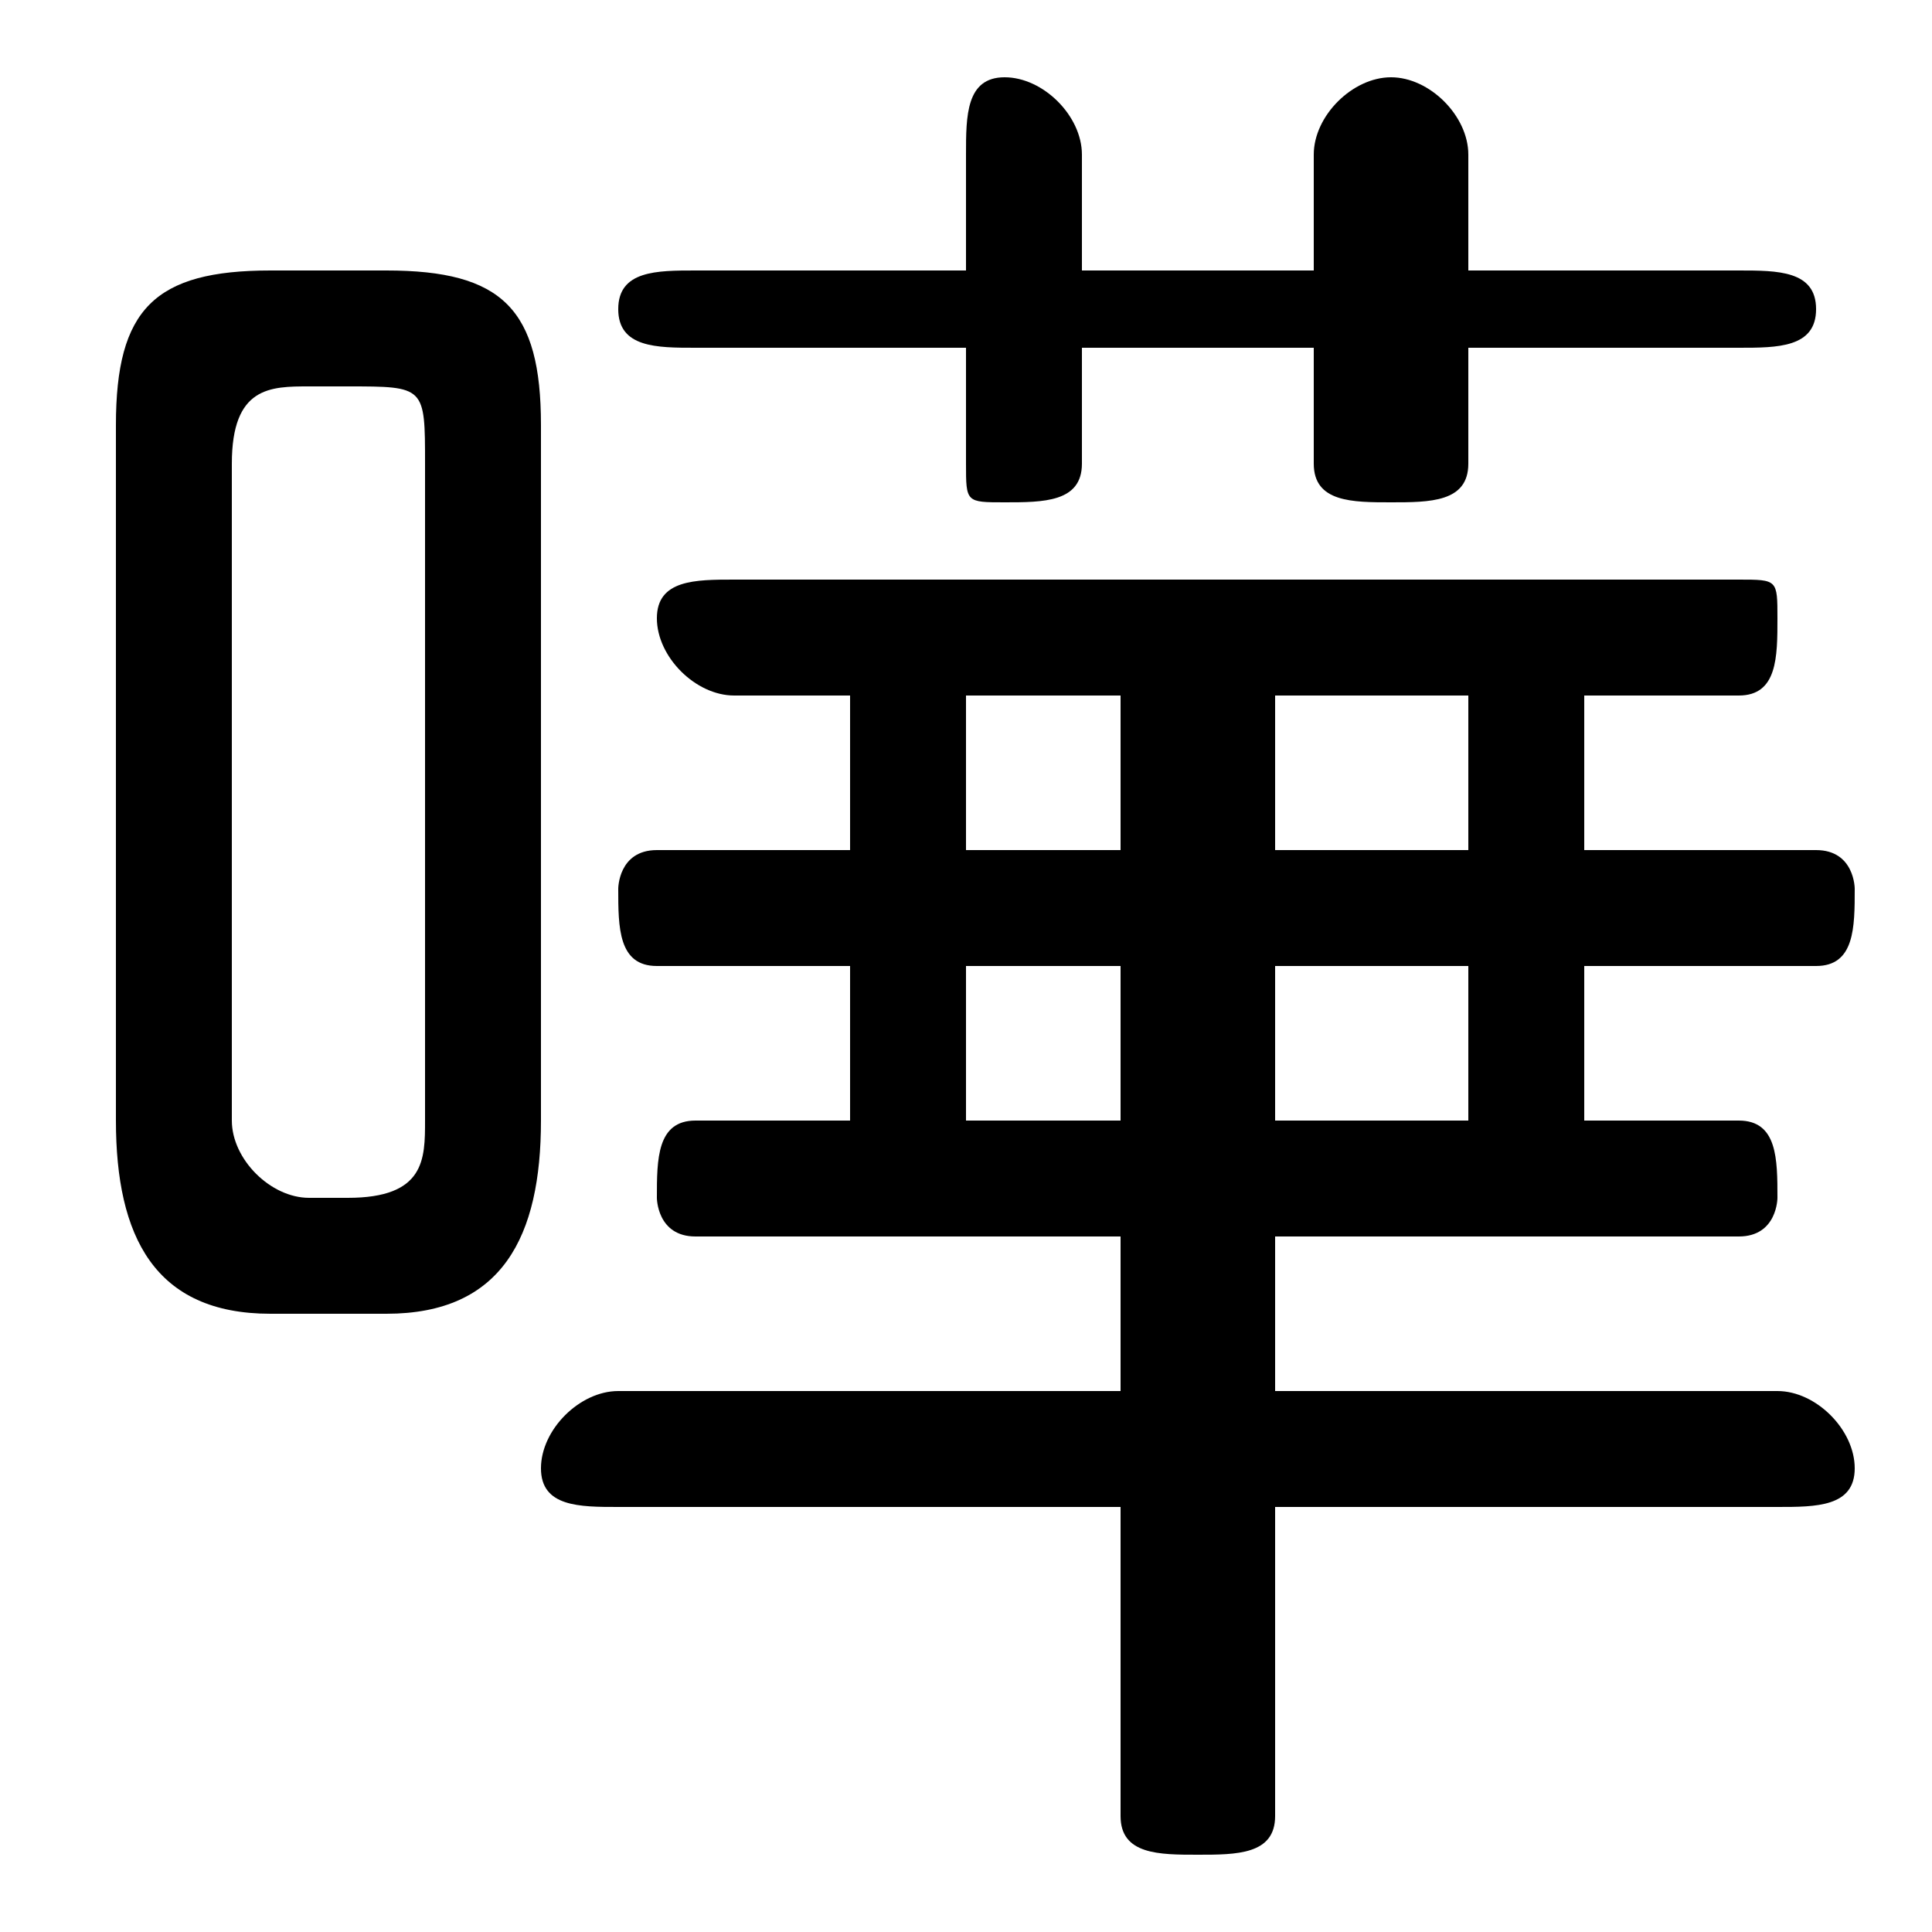 <svg xmlns="http://www.w3.org/2000/svg" viewBox="0 -44.0 50.0 50.0">
    <rect x="0" y="-44.0" width="50.0" height="50.0" fill="#808080" stroke="none"/>
    <g transform="scale(1, -1)">
        <!-- ボディの枠 -->
        <rect x="0" y="-6.0" width="50.0" height="50.0"
            stroke="white" fill="white"/>
        <!-- グリフ座標系の原点 -->
        <circle cx="0" cy="0" r="5" fill="white"/>
        <!-- グリフのアウトライン -->
        <g style="fill:black;stroke:#000000;stroke-width:0;stroke-linecap:round;stroke-linejoin:round;">
        <path d="M 10.0 10.0 C 13.0 10.0 14.0 12.0 14.0 15.0 L 14.0 33.0 C 14.0 36.0 13.0 37.0 10.0 37.0 L 7.0 37.0 C 4.0 37.0 3.0 36.0 3.0 33.0 L 3.0 15.0 C 3.0 12.0 4.0 10.0 7.0 10.0 Z M 8.0 13.0 C 7.0 13.0 6.0 14.0 6.0 15.0 L 6.0 32.0 C 6.0 34.0 7.0 34.0 8.0 34.0 L 9.0 34.0 C 11.0 34.0 11.0 34.0 11.0 32.0 L 11.0 15.0 C 11.0 14.0 11.0 13.0 9.0 13.0 Z M 28.0 35.0 L 34.0 35.0 L 34.0 32.0 C 34.0 31.0 35.0 31.0 36.0 31.0 C 37.0 31.0 38.0 31.0 38.0 32.0 L 38.0 35.0 L 45.0 35.0 C 46.0 35.0 47.0 35.0 47.0 36.0 C 47.0 37.0 46.0 37.0 45.0 37.0 L 38.0 37.0 L 38.0 40.0 C 38.0 41.0 37.0 42.0 36.0 42.0 C 35.0 42.0 34.0 41.0 34.0 40.0 L 34.0 37.0 L 28.0 37.0 L 28.0 40.0 C 28.0 41.0 27.0 42.0 26.0 42.0 C 25.0 42.0 25.0 41.0 25.0 40.0 L 25.0 37.0 L 18.0 37.0 C 17.0 37.0 16.0 37.0 16.0 36.0 C 16.0 35.0 17.0 35.0 18.0 35.0 L 25.0 35.0 L 25.0 32.0 C 25.0 31.0 25.0 31.0 26.0 31.0 C 27.0 31.0 28.0 31.0 28.0 32.0 Z M 22.0 26.0 L 22.0 22.0 L 17.0 22.0 C 16.0 22.0 16.0 21.0 16.0 21.0 C 16.0 20.0 16.0 19.0 17.0 19.0 L 22.0 19.0 L 22.0 15.0 L 18.0 15.0 C 17.0 15.0 17.0 14.0 17.0 13.0 C 17.0 13.0 17.0 12.0 18.0 12.0 L 29.0 12.0 L 29.0 8.0 L 16.0 8.0 C 15.0 8.0 14.0 7.0 14.0 6.0 C 14.0 5.0 15.0 5.0 16.0 5.0 L 29.0 5.0 L 29.0 -3.0 C 29.0 -4.0 30.0 -4.0 31.0 -4.0 C 32.0 -4.0 33.0 -4.0 33.0 -3.0 L 33.0 5.0 L 46.0 5.0 C 47.0 5.0 48.0 5.0 48.0 6.0 C 48.0 7.0 47.0 8.0 46.0 8.0 L 33.0 8.0 L 33.0 12.0 L 45.0 12.0 C 46.0 12.0 46.0 13.0 46.0 13.0 C 46.0 14.0 46.0 15.0 45.0 15.0 L 41.0 15.0 L 41.0 19.0 L 47.0 19.0 C 48.0 19.0 48.0 20.0 48.0 21.0 C 48.0 21.0 48.0 22.0 47.0 22.0 L 41.0 22.0 L 41.0 26.0 L 45.0 26.0 C 46.0 26.0 46.0 27.0 46.0 28.0 C 46.0 29.0 46.0 29.0 45.0 29.0 L 19.0 29.0 C 18.0 29.0 17.0 29.0 17.0 28.0 C 17.0 27.0 18.0 26.0 19.0 26.0 Z M 25.0 15.0 L 25.0 19.0 L 29.0 19.0 L 29.0 15.0 Z M 25.0 22.0 L 25.0 26.0 L 29.0 26.0 L 29.0 22.0 Z M 33.0 15.0 L 33.0 19.0 L 38.0 19.0 L 38.0 15.0 Z M 33.0 22.0 L 33.0 26.0 L 38.0 26.0 L 38.0 22.0 Z"/>
    </g>
    </g>
</svg>
